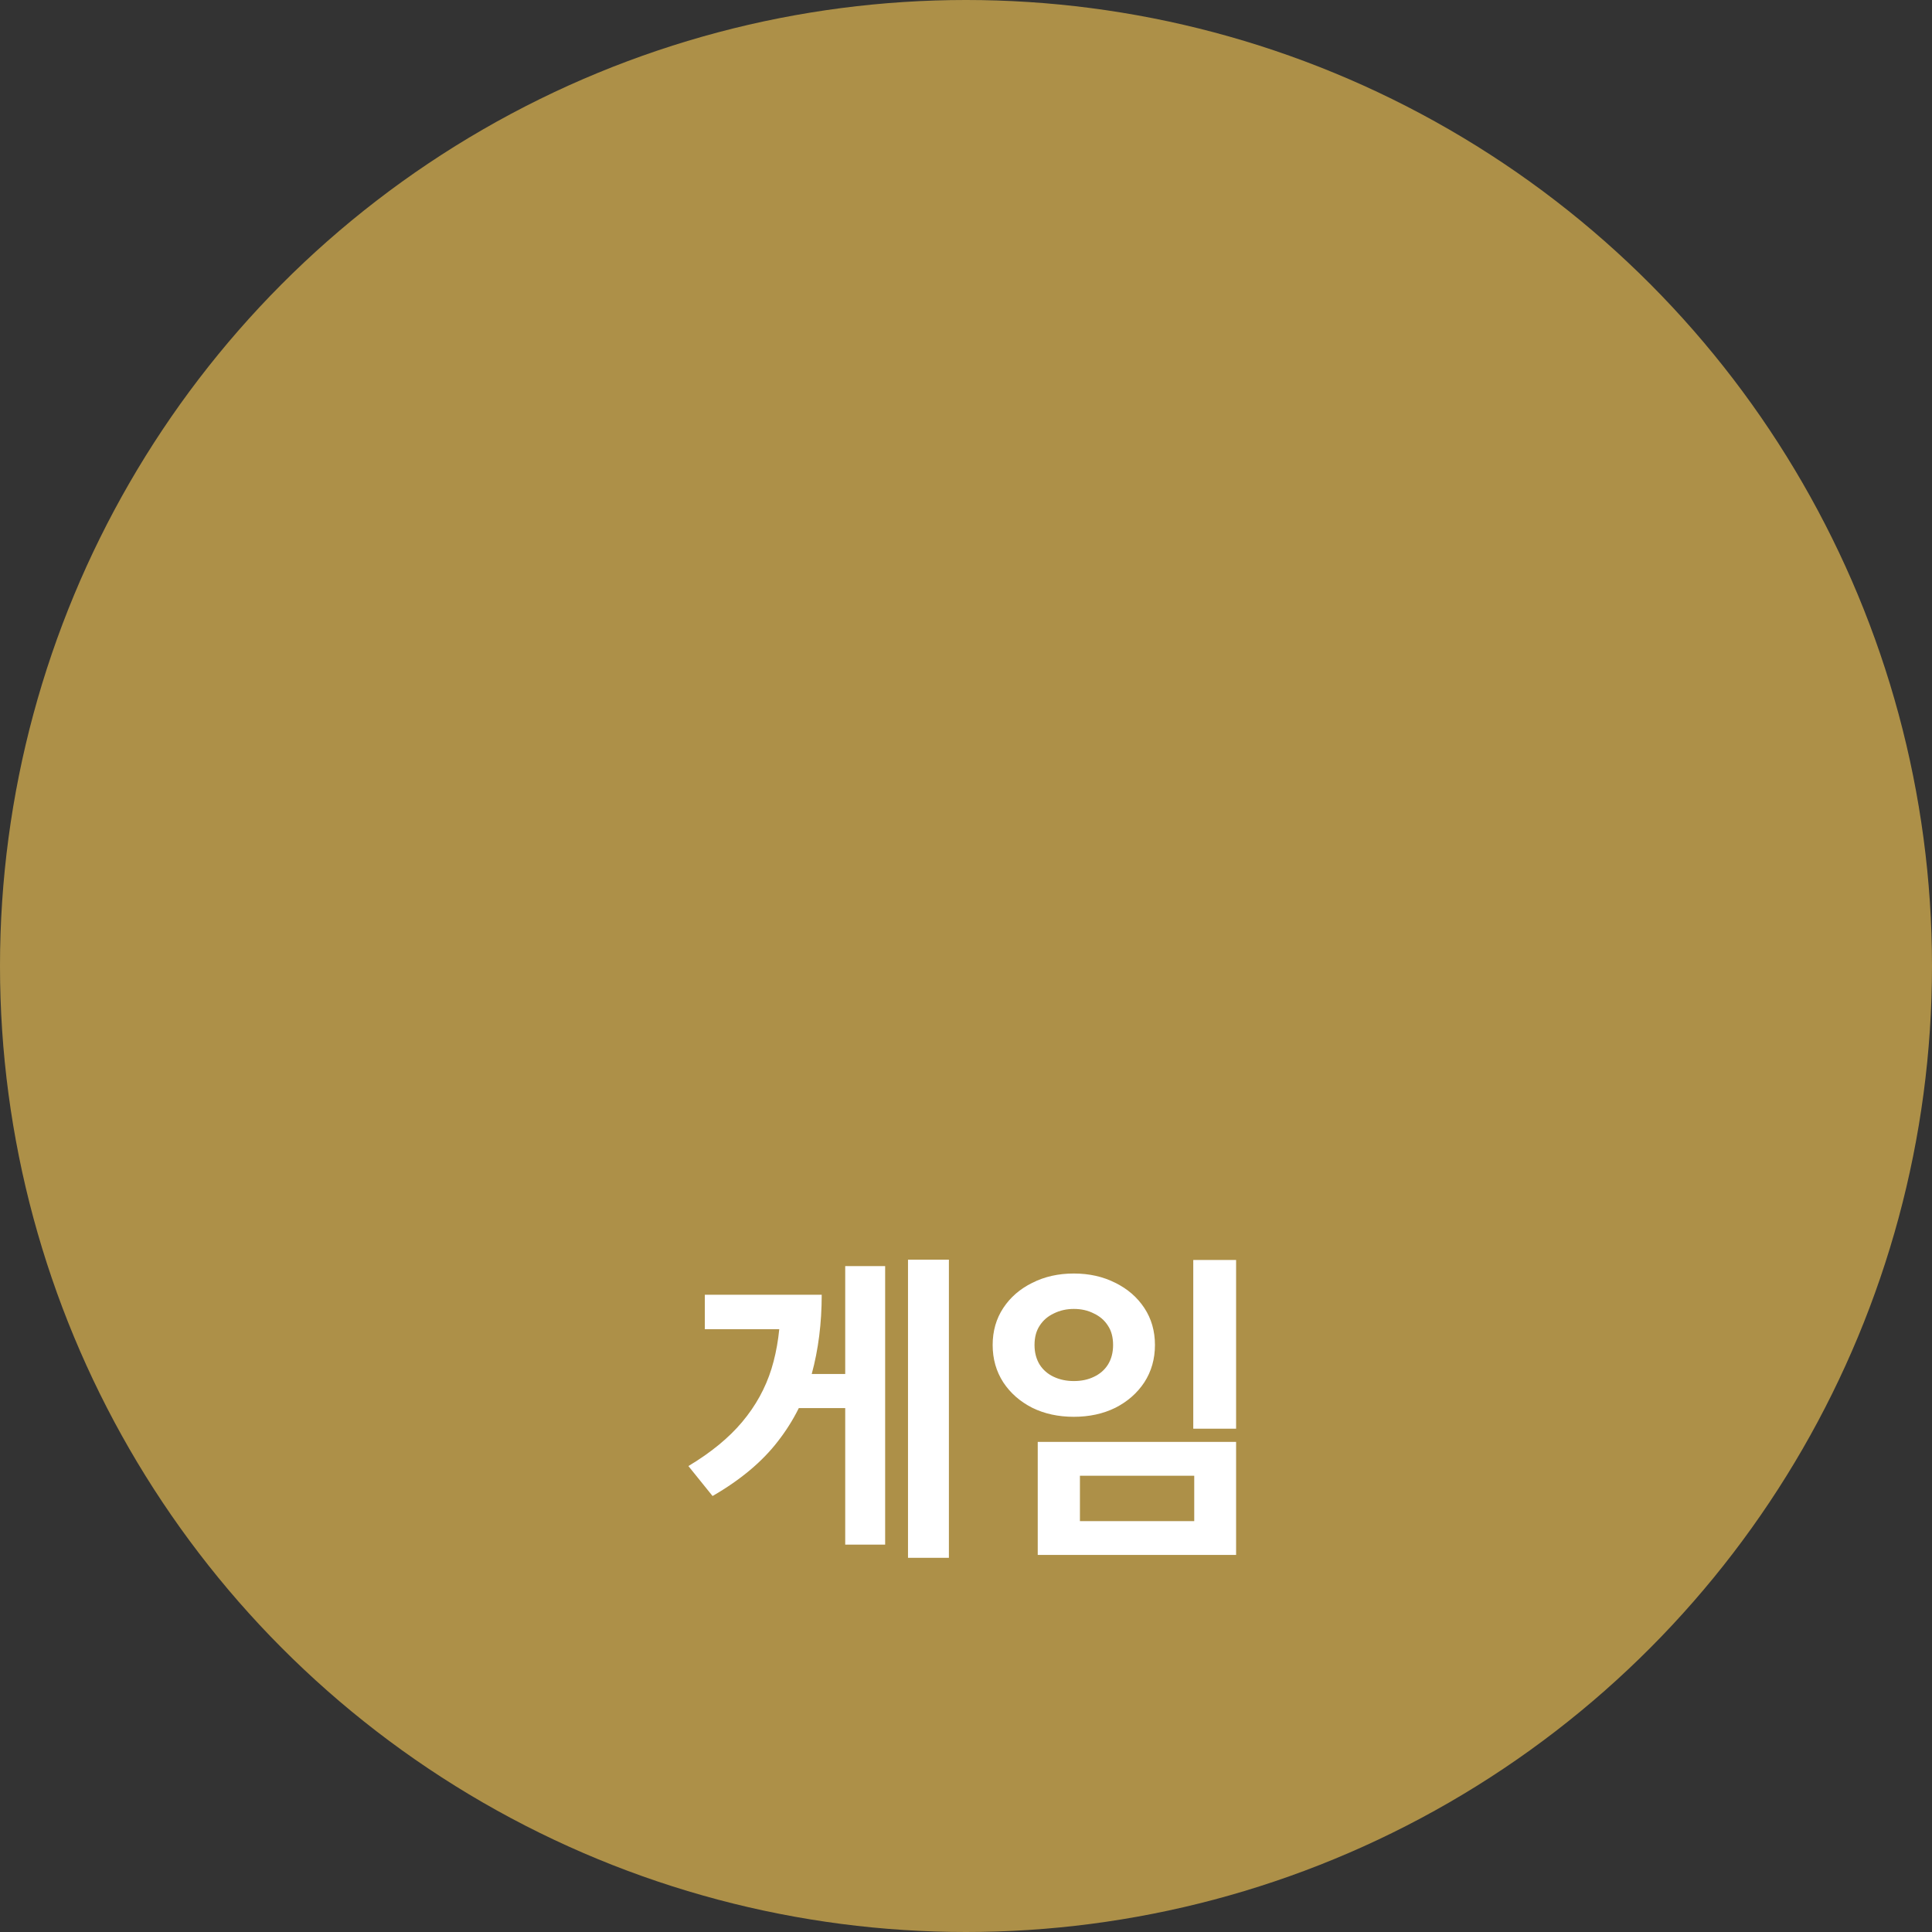 <svg width="60" height="60" viewBox="0 0 60 60" fill="none" xmlns="http://www.w3.org/2000/svg">
<rect x="0" y="0" width="60" height="60" fill="#333333" stroke="none"/>
<circle cx="30" cy="30" r="30" fill="#CBA74E" fill-opacity="0.8"/>
<path d="M28.199 39.12H29.469V48.38H28.199V39.12ZM24.539 42.67H26.509V43.73H24.539V42.67ZM26.249 39.32H27.489V47.97H26.249V39.32ZM24.239 40.21H25.519C25.519 41.09 25.416 41.91 25.209 42.67C25.002 43.43 24.652 44.127 24.159 44.76C23.672 45.393 22.996 45.96 22.129 46.46L21.379 45.53C22.079 45.11 22.636 44.653 23.049 44.16C23.469 43.66 23.772 43.11 23.959 42.51C24.146 41.903 24.239 41.227 24.239 40.48V40.21ZM21.889 40.21H24.649V41.28H21.889V40.21ZM37.058 39.13H38.388V44.37H37.058V39.13ZM32.228 44.78H38.388V48.29H32.228V44.78ZM37.088 45.83H33.538V47.24H37.088V45.83ZM33.348 39.55C33.828 39.55 34.258 39.647 34.638 39.84C35.018 40.027 35.318 40.287 35.538 40.62C35.758 40.953 35.868 41.337 35.868 41.77C35.868 42.203 35.758 42.59 35.538 42.93C35.318 43.263 35.018 43.527 34.638 43.72C34.258 43.907 33.828 44 33.348 44C32.868 44 32.438 43.907 32.058 43.72C31.678 43.527 31.378 43.263 31.158 42.93C30.938 42.59 30.828 42.203 30.828 41.77C30.828 41.337 30.938 40.953 31.158 40.62C31.378 40.287 31.678 40.027 32.058 39.84C32.438 39.647 32.868 39.55 33.348 39.55ZM33.348 40.65C33.122 40.65 32.915 40.697 32.728 40.79C32.542 40.877 32.395 41.003 32.288 41.17C32.182 41.33 32.128 41.53 32.128 41.77C32.128 42.003 32.182 42.207 32.288 42.38C32.395 42.547 32.542 42.673 32.728 42.76C32.915 42.847 33.122 42.89 33.348 42.89C33.582 42.89 33.788 42.847 33.968 42.76C34.155 42.673 34.302 42.547 34.408 42.38C34.515 42.207 34.568 42.003 34.568 41.77C34.568 41.53 34.515 41.33 34.408 41.17C34.302 41.003 34.155 40.877 33.968 40.79C33.788 40.697 33.582 40.65 33.348 40.65Z" fill="white"/>
</svg>
